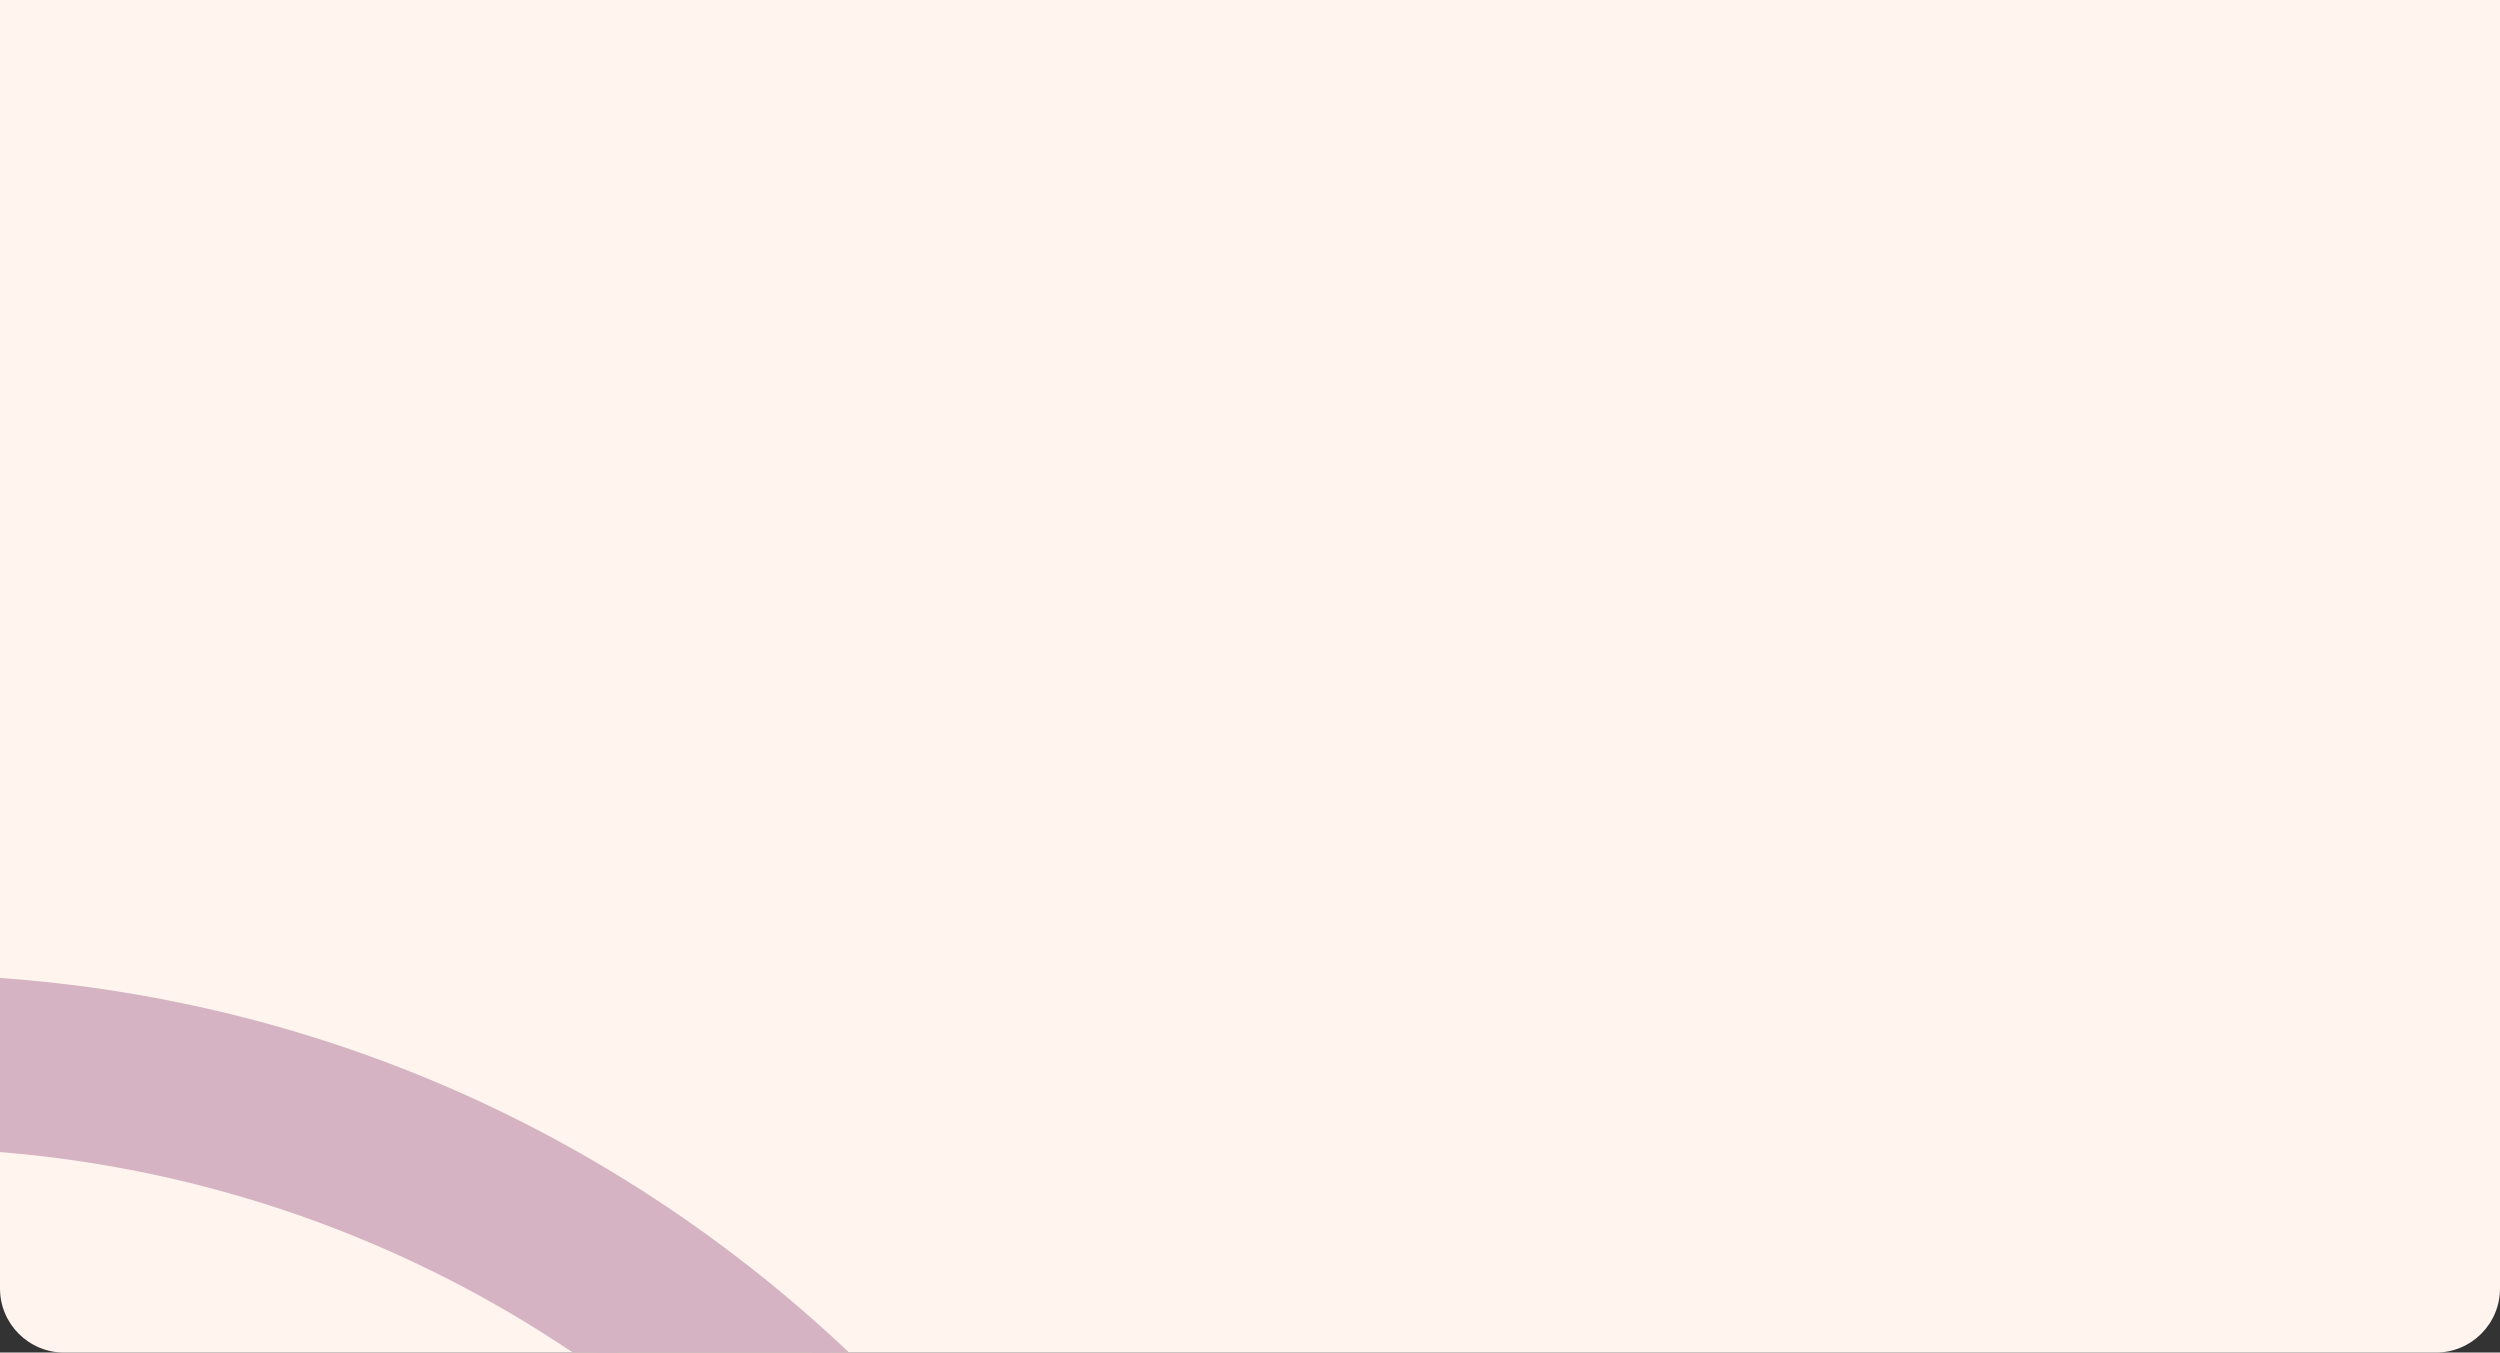 <svg width="390" height="211" viewBox="0 0 390 211" fill="none" xmlns="http://www.w3.org/2000/svg">
<rect x="0" y="0" width="390" height="211" fill="#333333" stroke="none"/>
<g clip-path="url(#clip0_5_5053)">
<path d="M0 0H390V201C390 206.523 385.523 211 380 211H10C4.477 211 0 206.523 0 201V0Z" fill="#FFF4EE"/>
<path d="M135.867 771.117L109.995 797.127L108.87 799.387L106.904 797.41L-167.227 521.791C-207.699 481.104 -230 427.002 -230 369.451C-230 311.9 -207.699 257.799 -167.227 217.112C-126.756 176.424 -72.936 154 -15.68 154C41.575 154 95.395 176.424 135.867 217.112C209.451 291.088 250 389.475 250 494.114C250 598.754 209.478 697.141 135.867 771.117ZM227.021 494.114C227.021 395.619 188.864 303.038 119.602 233.406C83.452 197.091 35.417 177.08 -15.68 177.08C-66.778 177.08 -114.813 197.064 -150.962 233.405C-187.085 269.748 -206.993 318.045 -206.993 369.424C-206.993 420.804 -187.112 469.1 -150.962 505.442L108.349 766.135L119.602 754.823C188.864 685.191 227.021 592.61 227.021 494.114Z" fill="#D5B3C2" stroke="#D5B3C2" stroke-width="4"/>
</g>
<defs>
<clipPath id="clip0_5_5053">
<path d="M0 0H390V201C390 206.523 385.523 211 380 211H10C4.477 211 0 206.523 0 201V0Z" fill="white"/>
</clipPath>
</defs>
</svg>
